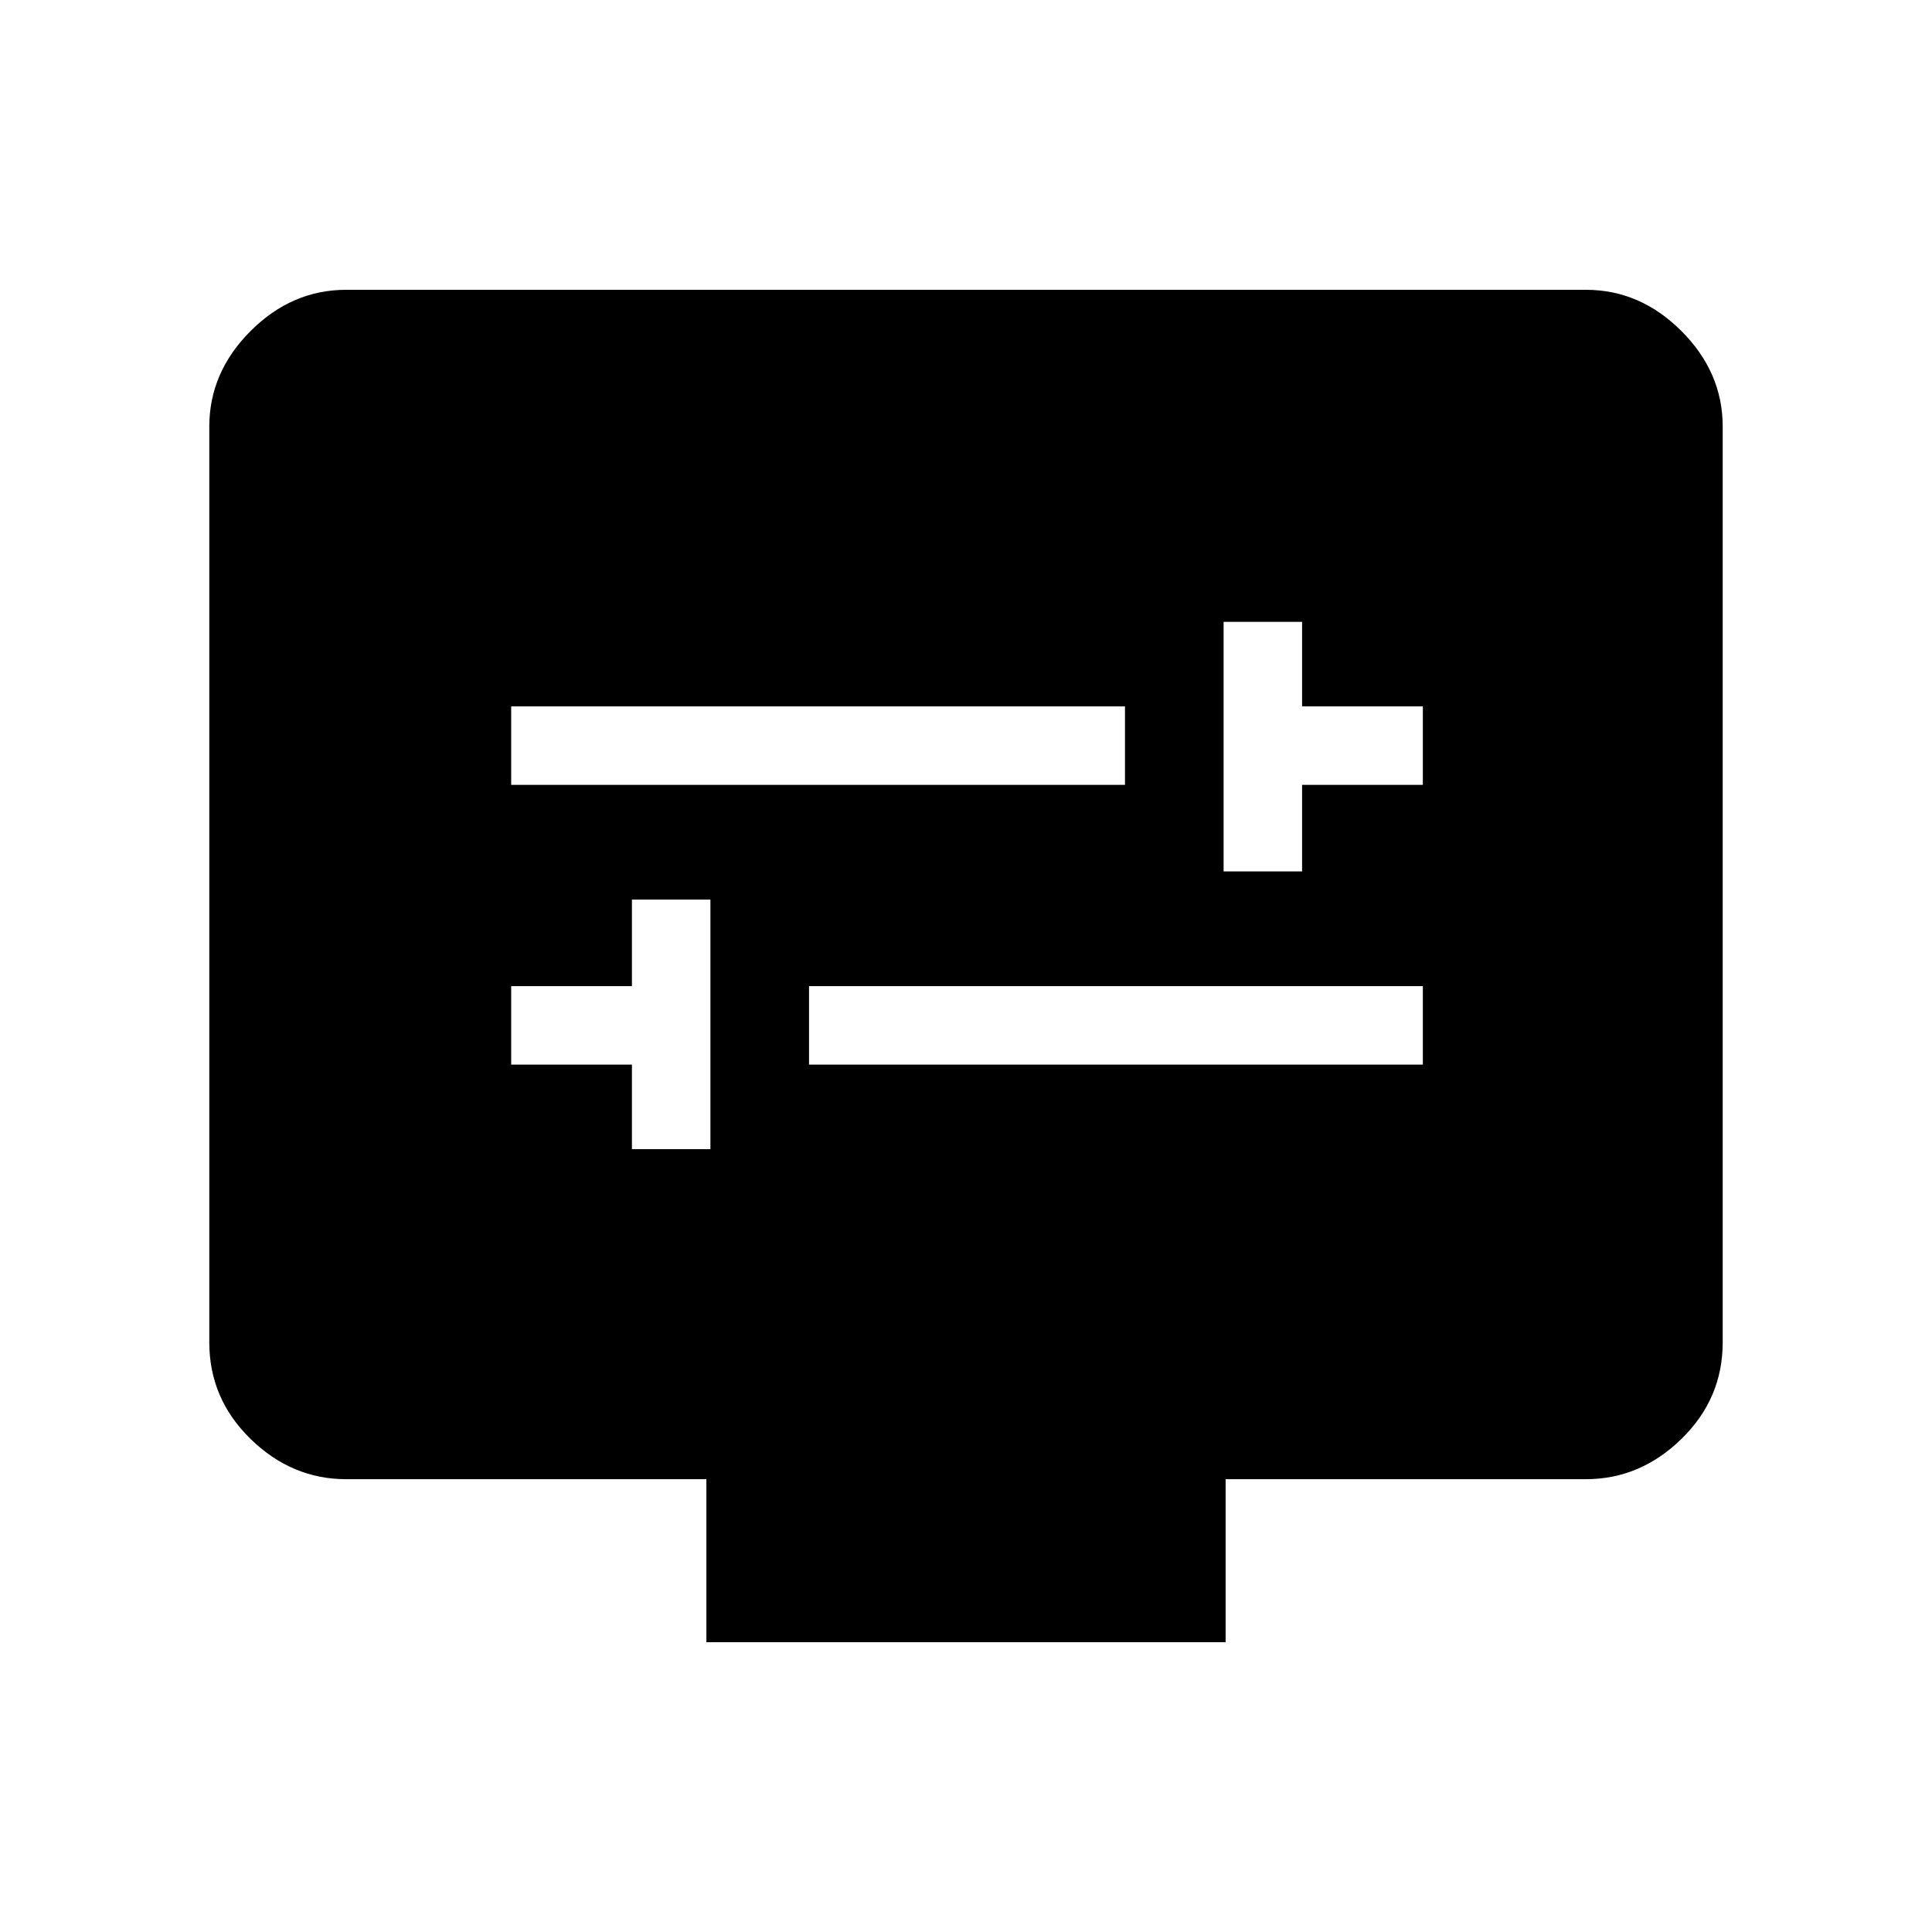 <svg xmlns="http://www.w3.org/2000/svg" height="48" width="48"><path d="M30.4 21.65h1.95V19.5h3v-1.95h-3v-2.1H30.4ZM12.7 19.5h15.25v-1.95H12.7Zm3 9.05h1.95v-6.2H15.7v2.15h-3v1.95h3Zm4.4-2.1h15.25V24.5H20.1ZM17.55 40.8v-4.05H8.6q-1.35 0-2.375-1T5.2 33.35V10.6q0-1.35 1.025-2.375T8.6 7.2h30.8q1.35 0 2.375 1.025T42.8 10.6v22.75q0 1.4-1.025 2.4t-2.375 1h-8.95v4.05Z"/></svg>